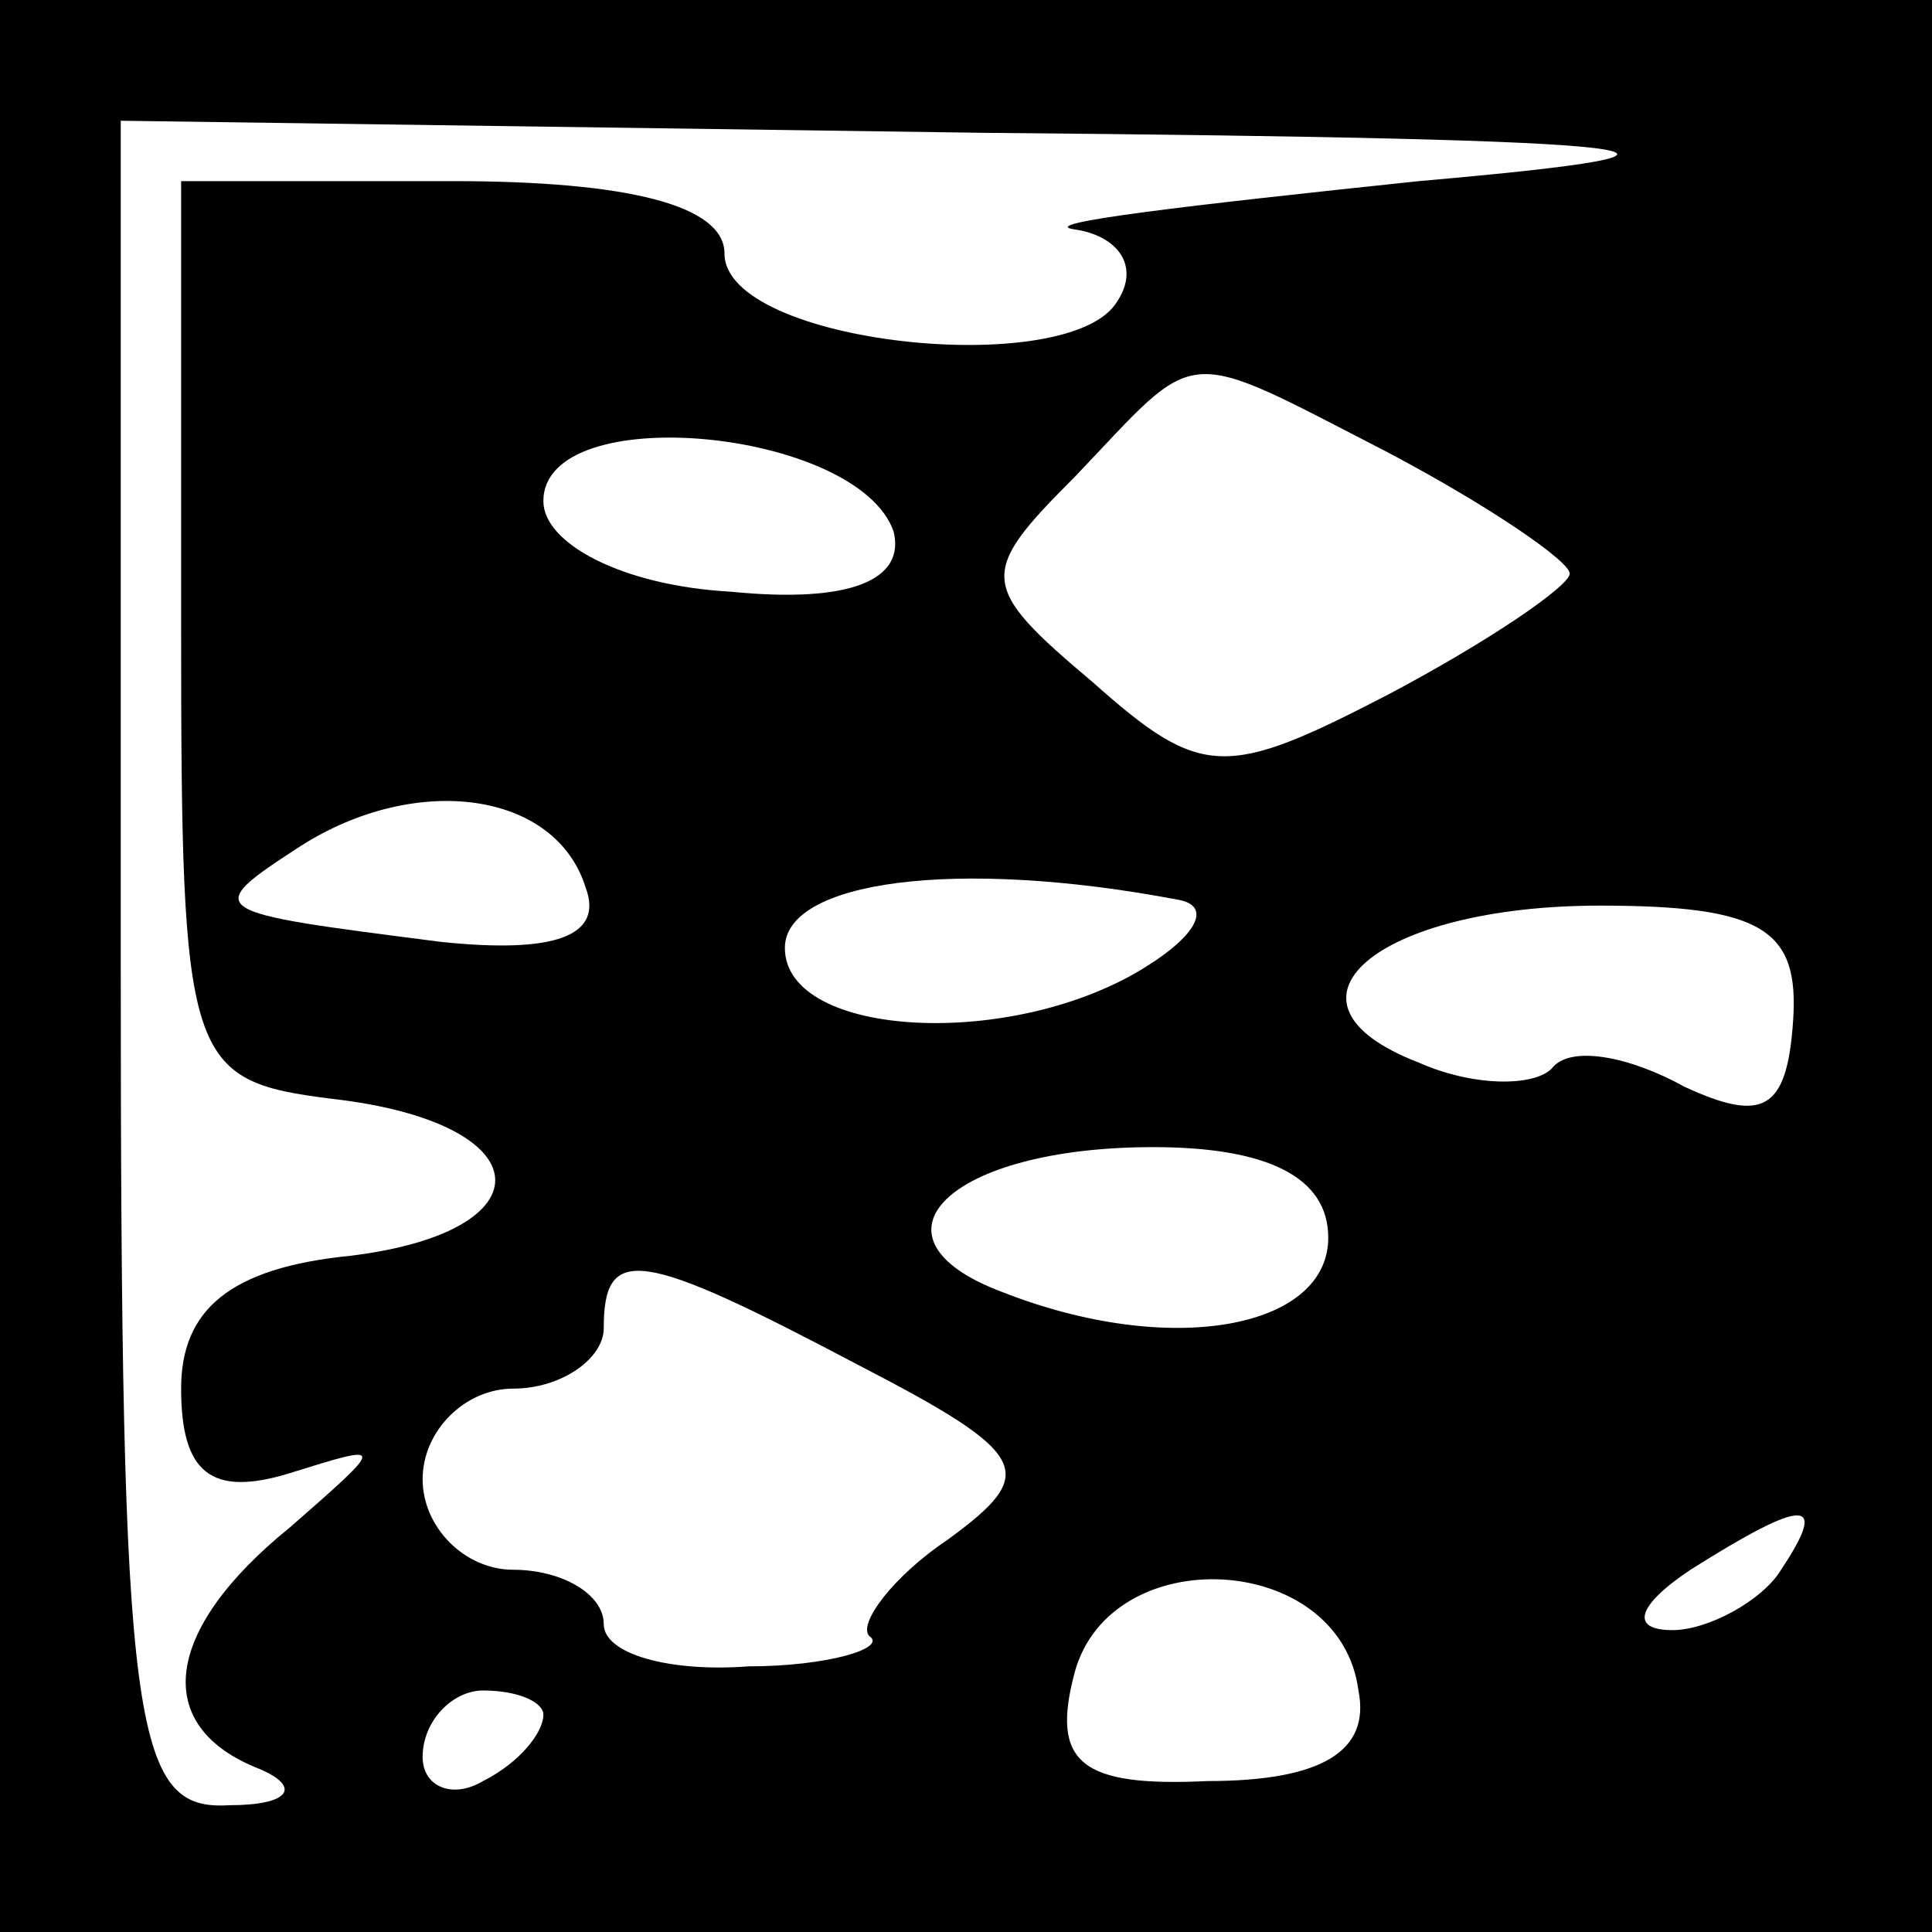 <?xml version="1.0" standalone="no"?>
<!DOCTYPE svg PUBLIC "-//W3C//DTD SVG 20010904//EN"
 "http://www.w3.org/TR/2001/REC-SVG-20010904/DTD/svg10.dtd">
<svg version="1.0" xmlns="http://www.w3.org/2000/svg"
 width="32pt" height="32pt" viewBox="0 0 32 32"
 preserveAspectRatio="xMidYMid meet">
<rect x="0" y="0" width="32" height="32" fill="#808080" stroke="none"/>
<g transform="translate(0,32) scale(0.1,-0.1)"
fill="#000000" stroke="none">
<path fill="#000000" stroke="none" d="M0 160 l0 -160 160 0 160 0 0 160 0
160 -160 0 -160 0 0 -160z"/>
<path fill="#ffffff" stroke="none" d="M235 290 c-38 -4 -64 -7 -57 -8 7 -1
11 -6 7 -12 -8 -13 -65 -7 -65 8 0 8 -16 12 -45 12 l-45 0 0 -74 c0 -72 1 -75
25 -78 35 -4 36 -22 3 -26 -20 -2 -28 -9 -28 -22 0 -14 5 -18 18 -14 16 5 16
5 0 -9 -21 -17 -23 -33 -5 -40 7 -3 5 -6 -5 -6 -16 -1 -18 12 -18 139 l0 140
143 -2 c116 -1 129 -3 72 -8z"/>
<path fill="#ffffff" stroke="none" d="M230 245 c17 -9 30 -18 30 -20 0 -2
-13 -11 -30 -20 -27 -14 -31 -14 -49 2 -19 16 -19 18 -3 34 21 22 17 22 52 4z"/>
<path fill="#ffffff" stroke="none" d="M148 232 c2 -8 -7 -12 -27 -10 -18 1
-31 8 -31 15 0 17 52 12 58 -5z"/>
<path fill="#ffffff" stroke="none" d="M97 173 c3 -8 -5 -11 -24 -9 -39 5 -40
5 -23 16 19 12 42 9 47 -7z"/>
<path fill="#ffffff" stroke="none" d="M195 171 c6 -1 3 -6 -5 -11 -22 -14
-60 -12 -60 3 0 11 28 15 65 8z"/>
<path fill="#ffffff" stroke="none" d="M297 151 c-1 -15 -5 -17 -18 -11 -9 5
-19 7 -22 3 -3 -3 -13 -3 -22 1 -26 10 -7 26 30 26 27 0 33 -4 32 -19z"/>
<path fill="#ffffff" stroke="none" d="M220 115 c0 -15 -26 -20 -54 -9 -24 9
-9 24 25 24 19 0 29 -5 29 -15z"/>
<path fill="#ffffff" stroke="none" d="M142 94 c29 -15 30 -18 15 -29 -9 -6
-15 -14 -13 -16 3 -2 -7 -5 -20 -5 -13 -1 -24 2 -24 7 0 5 -7 9 -15 9 -8 0
-15 7 -15 15 0 8 7 15 15 15 8 0 15 5 15 10 0 14 6 13 42 -6z"/>
<path fill="#ffffff" stroke="none" d="M295 60 c-3 -5 -12 -10 -18 -10 -7 0
-6 4 3 10 19 12 23 12 15 0z"/>
<path fill="#ffffff" stroke="none" d="M225 40 c2 -10 -6 -15 -25 -15 -21 -1
-26 3 -22 18 6 22 44 20 47 -3z"/>
<path fill="#ffffff" stroke="none" d="M90 36 c0 -3 -4 -8 -10 -11 -5 -3 -10
-1 -10 4 0 6 5 11 10 11 6 0 10 -2 10 -4z"/>
</g>
</svg>

